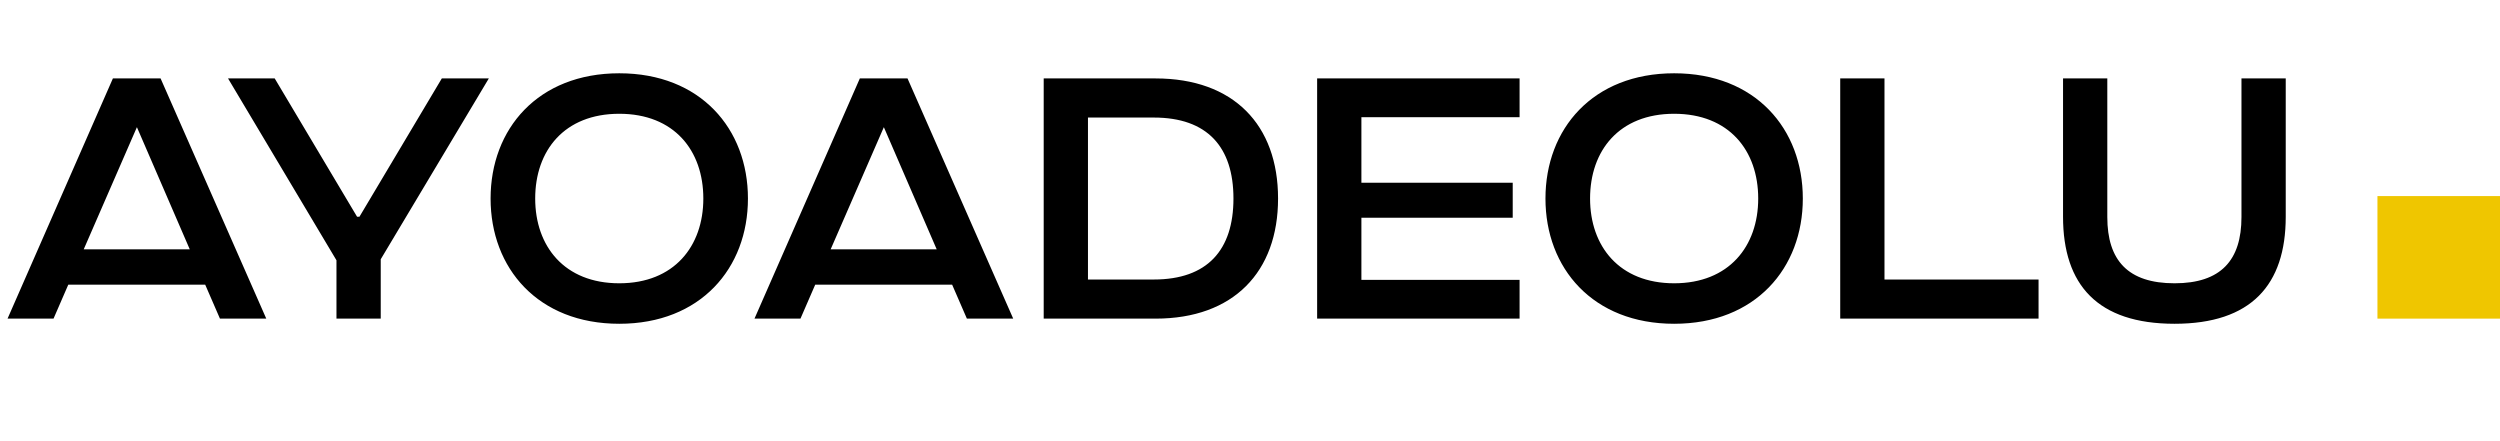 <svg width="102" height="18" viewBox="0 0 102 18" fill="none" xmlns="http://www.w3.org/2000/svg">
<path d="M10.864 13L6.552 3.2H4.606L0.308 13H2.184L2.786 11.614H8.372L8.974 13H10.864ZM5.586 5.188L7.742 10.172H3.416L5.586 5.188ZM18.026 3.2L14.666 8.842H14.568L11.208 3.2H9.304L13.728 10.62V13H15.534V10.578L19.944 3.2H18.026ZM25.266 13.21C28.584 13.21 30.516 10.942 30.516 8.1C30.516 5.258 28.584 2.99 25.266 2.99C21.948 2.99 20.016 5.258 20.016 8.1C20.016 10.942 21.948 13.21 25.266 13.21ZM25.266 11.558C23.026 11.558 21.836 10.046 21.836 8.1C21.836 6.14 23.026 4.642 25.266 4.642C27.506 4.642 28.696 6.14 28.696 8.1C28.696 10.046 27.506 11.558 25.266 11.558ZM41.339 13L37.027 3.2H35.081L30.783 13H32.659L33.261 11.614H38.847L39.449 13H41.339ZM36.061 5.188L38.217 10.172H33.891L36.061 5.188ZM47.147 13C50.325 13 52.145 11.096 52.145 8.1C52.145 5.09 50.325 3.2 47.147 3.2H42.583V13H47.147ZM44.389 4.796H47.077C49.261 4.796 50.325 6 50.325 8.1C50.325 10.2 49.261 11.404 47.077 11.404H44.389V4.796ZM61.999 3.2H53.739V13H61.999V11.418H55.545V8.884H61.719V7.456H55.545V4.782H61.999V3.2ZM68.305 13.21C71.623 13.21 73.555 10.942 73.555 8.1C73.555 5.258 71.623 2.99 68.305 2.99C64.987 2.99 63.055 5.258 63.055 8.1C63.055 10.942 64.987 13.21 68.305 13.21ZM68.305 11.558C66.065 11.558 64.875 10.046 64.875 8.1C64.875 6.14 66.065 4.642 68.305 4.642C70.545 4.642 71.735 6.14 71.735 8.1C71.735 10.046 70.545 11.558 68.305 11.558ZM76.887 3.2H75.081V13H83.173V11.404H76.887V3.2ZM88.722 13.21C91.844 13.21 93.258 11.628 93.258 8.842V3.2H91.452V8.856C91.452 10.62 90.612 11.558 88.722 11.558C86.818 11.558 85.978 10.62 85.978 8.856V3.2H84.172V8.842C84.172 11.628 85.586 13.21 88.722 13.21Z" fill="black"/>
<rect x="97" y="8" width="5" height="5" fill="#EFC600"/>
</svg>
